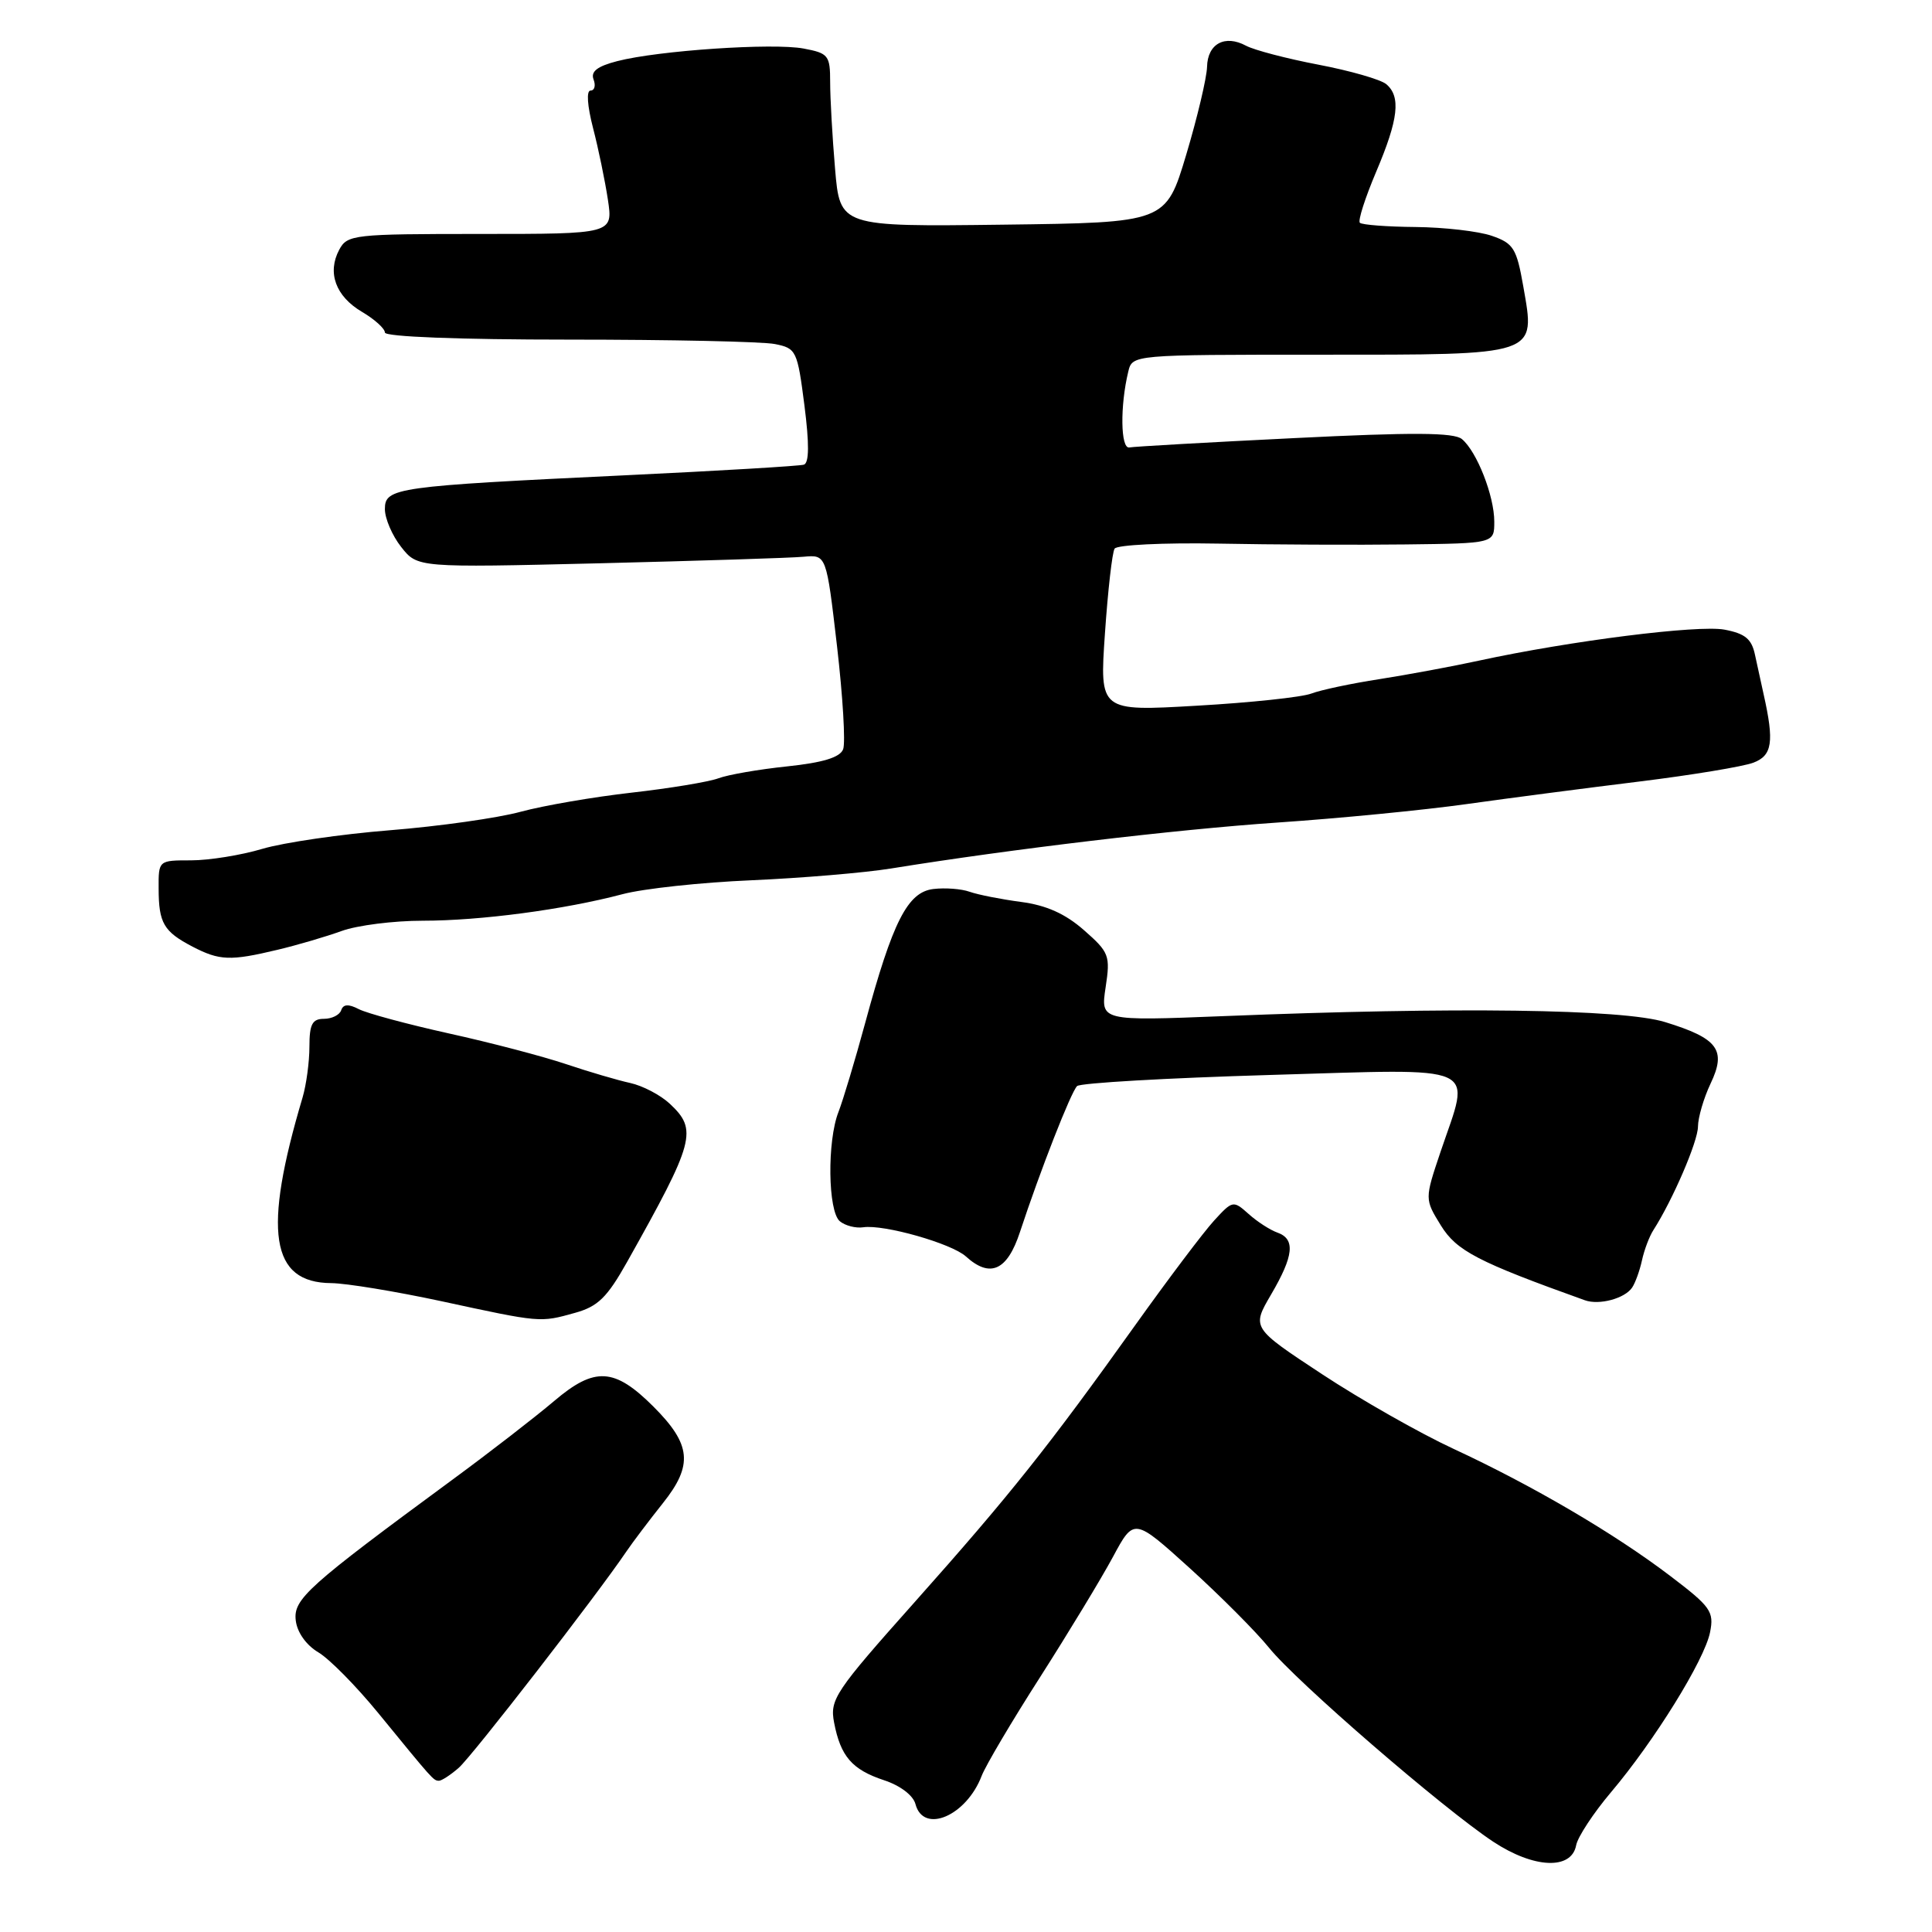 <?xml version="1.0" encoding="UTF-8" standalone="no"?>
<!DOCTYPE svg PUBLIC "-//W3C//DTD SVG 1.1//EN" "http://www.w3.org/Graphics/SVG/1.1/DTD/svg11.dtd" >
<svg xmlns="http://www.w3.org/2000/svg" xmlns:xlink="http://www.w3.org/1999/xlink" version="1.1" viewBox="0 0 256 256">
 <g >
 <path fill="currentColor"
d=" M 208.85 244.50 C 209.06 243.40 211.13 240.25 213.45 237.50 C 219.19 230.72 225.86 219.96 226.59 216.29 C 227.14 213.54 226.70 212.91 221.30 208.81 C 213.91 203.19 203.06 196.83 192.58 191.97 C 188.14 189.91 180.30 185.46 175.17 182.08 C 165.85 175.94 165.85 175.94 168.42 171.54 C 171.44 166.39 171.67 164.17 169.25 163.32 C 168.29 162.98 166.57 161.87 165.44 160.85 C 163.41 159.04 163.32 159.06 160.86 161.75 C 159.48 163.26 154.81 169.45 150.49 175.50 C 138.92 191.71 133.82 198.11 121.24 212.24 C 110.62 224.16 109.94 225.18 110.52 228.24 C 111.38 232.73 112.89 234.48 117.14 235.89 C 119.28 236.59 121.00 237.90 121.30 239.04 C 122.35 243.06 128.05 240.63 130.08 235.30 C 130.58 233.99 134.06 228.09 137.83 222.21 C 141.59 216.32 145.93 209.16 147.47 206.30 C 150.26 201.11 150.26 201.11 157.66 207.80 C 161.73 211.49 166.44 216.22 168.14 218.32 C 171.73 222.80 191.14 239.58 197.85 244.03 C 203.24 247.59 208.24 247.81 208.85 244.50 Z  M 60.78 234.25 C 62.56 232.70 79.09 211.37 83.00 205.58 C 83.83 204.36 86.01 201.47 87.85 199.16 C 91.86 194.13 91.59 191.39 86.60 186.40 C 81.42 181.22 78.81 181.07 73.43 185.64 C 70.93 187.76 64.90 192.43 60.04 196.00 C 40.72 210.21 38.85 211.89 39.19 214.72 C 39.37 216.29 40.57 217.98 42.16 218.93 C 43.63 219.79 47.21 223.43 50.13 227.00 C 57.41 235.91 57.42 235.92 58.14 235.96 C 58.49 235.98 59.68 235.21 60.78 234.25 Z  M 76.19 173.96 C 79.23 173.12 80.45 171.92 83.09 167.22 C 92.06 151.24 92.47 149.72 88.75 146.25 C 87.51 145.09 85.15 143.86 83.50 143.50 C 81.85 143.14 78.03 142.02 75.00 141.00 C 71.97 139.98 65.00 138.15 59.50 136.94 C 54.00 135.72 48.62 134.27 47.55 133.72 C 46.18 133.01 45.48 133.05 45.21 133.86 C 45.00 134.49 43.97 135.00 42.92 135.00 C 41.38 135.00 41.00 135.72 41.00 138.68 C 41.00 140.70 40.59 143.74 40.09 145.43 C 34.80 163.20 35.85 169.97 43.90 170.02 C 45.88 170.04 52.45 171.12 58.50 172.42 C 71.67 175.27 71.54 175.26 76.19 173.96 Z  M 216.26 170.62 C 216.68 170.00 217.27 168.38 217.57 167.00 C 217.87 165.62 218.55 163.82 219.08 163.00 C 221.65 158.99 224.98 151.26 224.99 149.28 C 225.00 148.07 225.75 145.50 226.66 143.58 C 228.79 139.12 227.66 137.59 220.63 135.43 C 215.00 133.70 192.91 133.40 162.17 134.64 C 145.83 135.29 145.83 135.29 146.50 130.83 C 147.14 126.61 146.98 126.19 143.63 123.25 C 141.15 121.07 138.64 119.95 135.29 119.51 C 132.66 119.16 129.60 118.56 128.50 118.17 C 127.40 117.77 125.22 117.61 123.66 117.80 C 120.26 118.22 118.29 122.08 114.63 135.59 C 113.30 140.49 111.71 145.77 111.11 147.32 C 109.58 151.20 109.70 160.50 111.28 161.82 C 111.99 162.41 113.39 162.77 114.39 162.62 C 117.14 162.22 126.07 164.76 127.98 166.48 C 131.20 169.40 133.47 168.37 135.15 163.25 C 137.81 155.17 141.91 144.69 142.72 143.91 C 143.15 143.50 154.64 142.84 168.25 142.44 C 196.72 141.61 194.88 140.79 190.88 152.62 C 188.77 158.89 188.77 158.89 190.93 162.39 C 193.01 165.75 195.82 167.21 210.00 172.29 C 211.90 172.97 215.27 172.07 216.26 170.62 Z  M 36.74 125.86 C 39.36 125.24 43.20 124.11 45.27 123.36 C 47.34 122.61 52.17 122.00 56.00 122.00 C 63.66 122.00 74.76 120.53 82.50 118.48 C 85.25 117.75 92.93 116.92 99.57 116.64 C 106.20 116.35 114.53 115.65 118.07 115.08 C 134.02 112.50 155.71 109.92 169.30 108.99 C 177.43 108.44 188.68 107.34 194.30 106.55 C 199.91 105.76 210.21 104.42 217.20 103.56 C 224.18 102.70 230.99 101.57 232.33 101.06 C 234.84 100.11 235.11 98.32 233.69 92.00 C 233.38 90.62 232.87 88.28 232.55 86.79 C 232.11 84.66 231.24 83.95 228.50 83.43 C 224.99 82.78 208.11 84.91 196.00 87.53 C 192.43 88.31 186.47 89.41 182.78 89.99 C 179.08 90.56 175.02 91.42 173.76 91.90 C 172.50 92.38 165.67 93.11 158.58 93.51 C 145.70 94.26 145.70 94.26 146.41 83.94 C 146.80 78.26 147.37 73.21 147.69 72.70 C 148.00 72.20 154.16 71.90 161.38 72.03 C 168.59 72.17 179.79 72.22 186.25 72.14 C 198.00 72.00 198.00 72.00 198.00 69.12 C 198.00 65.71 195.69 59.82 193.71 58.18 C 192.66 57.30 187.17 57.27 171.54 58.05 C 160.12 58.61 150.26 59.17 149.64 59.29 C 148.48 59.50 148.40 53.79 149.50 49.25 C 150.04 47.00 150.04 47.00 174.86 47.00 C 204.09 47.00 203.46 47.21 201.84 37.93 C 200.96 32.91 200.54 32.24 197.68 31.25 C 195.93 30.64 191.39 30.12 187.59 30.08 C 183.79 30.05 180.46 29.79 180.19 29.52 C 179.91 29.25 180.89 26.21 182.35 22.76 C 185.31 15.79 185.65 12.78 183.67 11.14 C 182.93 10.53 178.90 9.37 174.70 8.57 C 170.51 7.77 166.19 6.64 165.11 6.06 C 162.30 4.55 160.01 5.79 159.94 8.86 C 159.90 10.31 158.66 15.55 157.18 20.50 C 154.48 29.50 154.48 29.50 132.89 29.77 C 111.30 30.04 111.30 30.04 110.65 22.37 C 110.29 18.15 110.00 12.99 110.00 10.89 C 110.00 7.33 109.77 7.05 106.47 6.43 C 102.41 5.67 87.25 6.69 81.79 8.10 C 79.14 8.78 78.25 9.48 78.65 10.53 C 78.96 11.34 78.78 12.00 78.25 12.00 C 77.68 12.00 77.82 14.01 78.58 16.96 C 79.29 19.68 80.17 23.96 80.55 26.46 C 81.23 31.00 81.23 31.00 63.65 31.00 C 46.83 31.00 46.02 31.09 44.95 33.09 C 43.33 36.12 44.47 39.26 47.96 41.32 C 49.63 42.30 51.00 43.54 51.00 44.06 C 51.00 44.62 60.77 45.00 75.37 45.00 C 88.78 45.00 101.07 45.26 102.69 45.59 C 105.51 46.15 105.66 46.46 106.59 53.71 C 107.24 58.79 107.22 61.34 106.52 61.57 C 105.96 61.75 95.38 62.38 83.00 62.97 C 52.36 64.43 51.00 64.62 51.00 67.46 C 51.00 68.71 51.97 70.97 53.16 72.48 C 55.32 75.22 55.32 75.22 79.41 74.64 C 92.66 74.31 104.85 73.93 106.50 73.77 C 109.50 73.50 109.50 73.50 110.91 85.62 C 111.68 92.29 112.05 98.43 111.72 99.28 C 111.31 100.36 109.05 101.05 104.31 101.55 C 100.57 101.94 96.46 102.65 95.19 103.13 C 93.93 103.60 88.75 104.46 83.69 105.03 C 78.64 105.60 72.03 106.74 69.00 107.56 C 65.97 108.39 58.18 109.49 51.69 110.01 C 45.19 110.53 37.57 111.64 34.75 112.48 C 31.94 113.32 27.69 114.00 25.32 114.00 C 21.00 114.00 21.00 114.00 21.02 117.75 C 21.03 122.32 21.69 123.44 25.52 125.44 C 29.09 127.29 30.51 127.35 36.74 125.86 Z "/>
</g>
</svg>